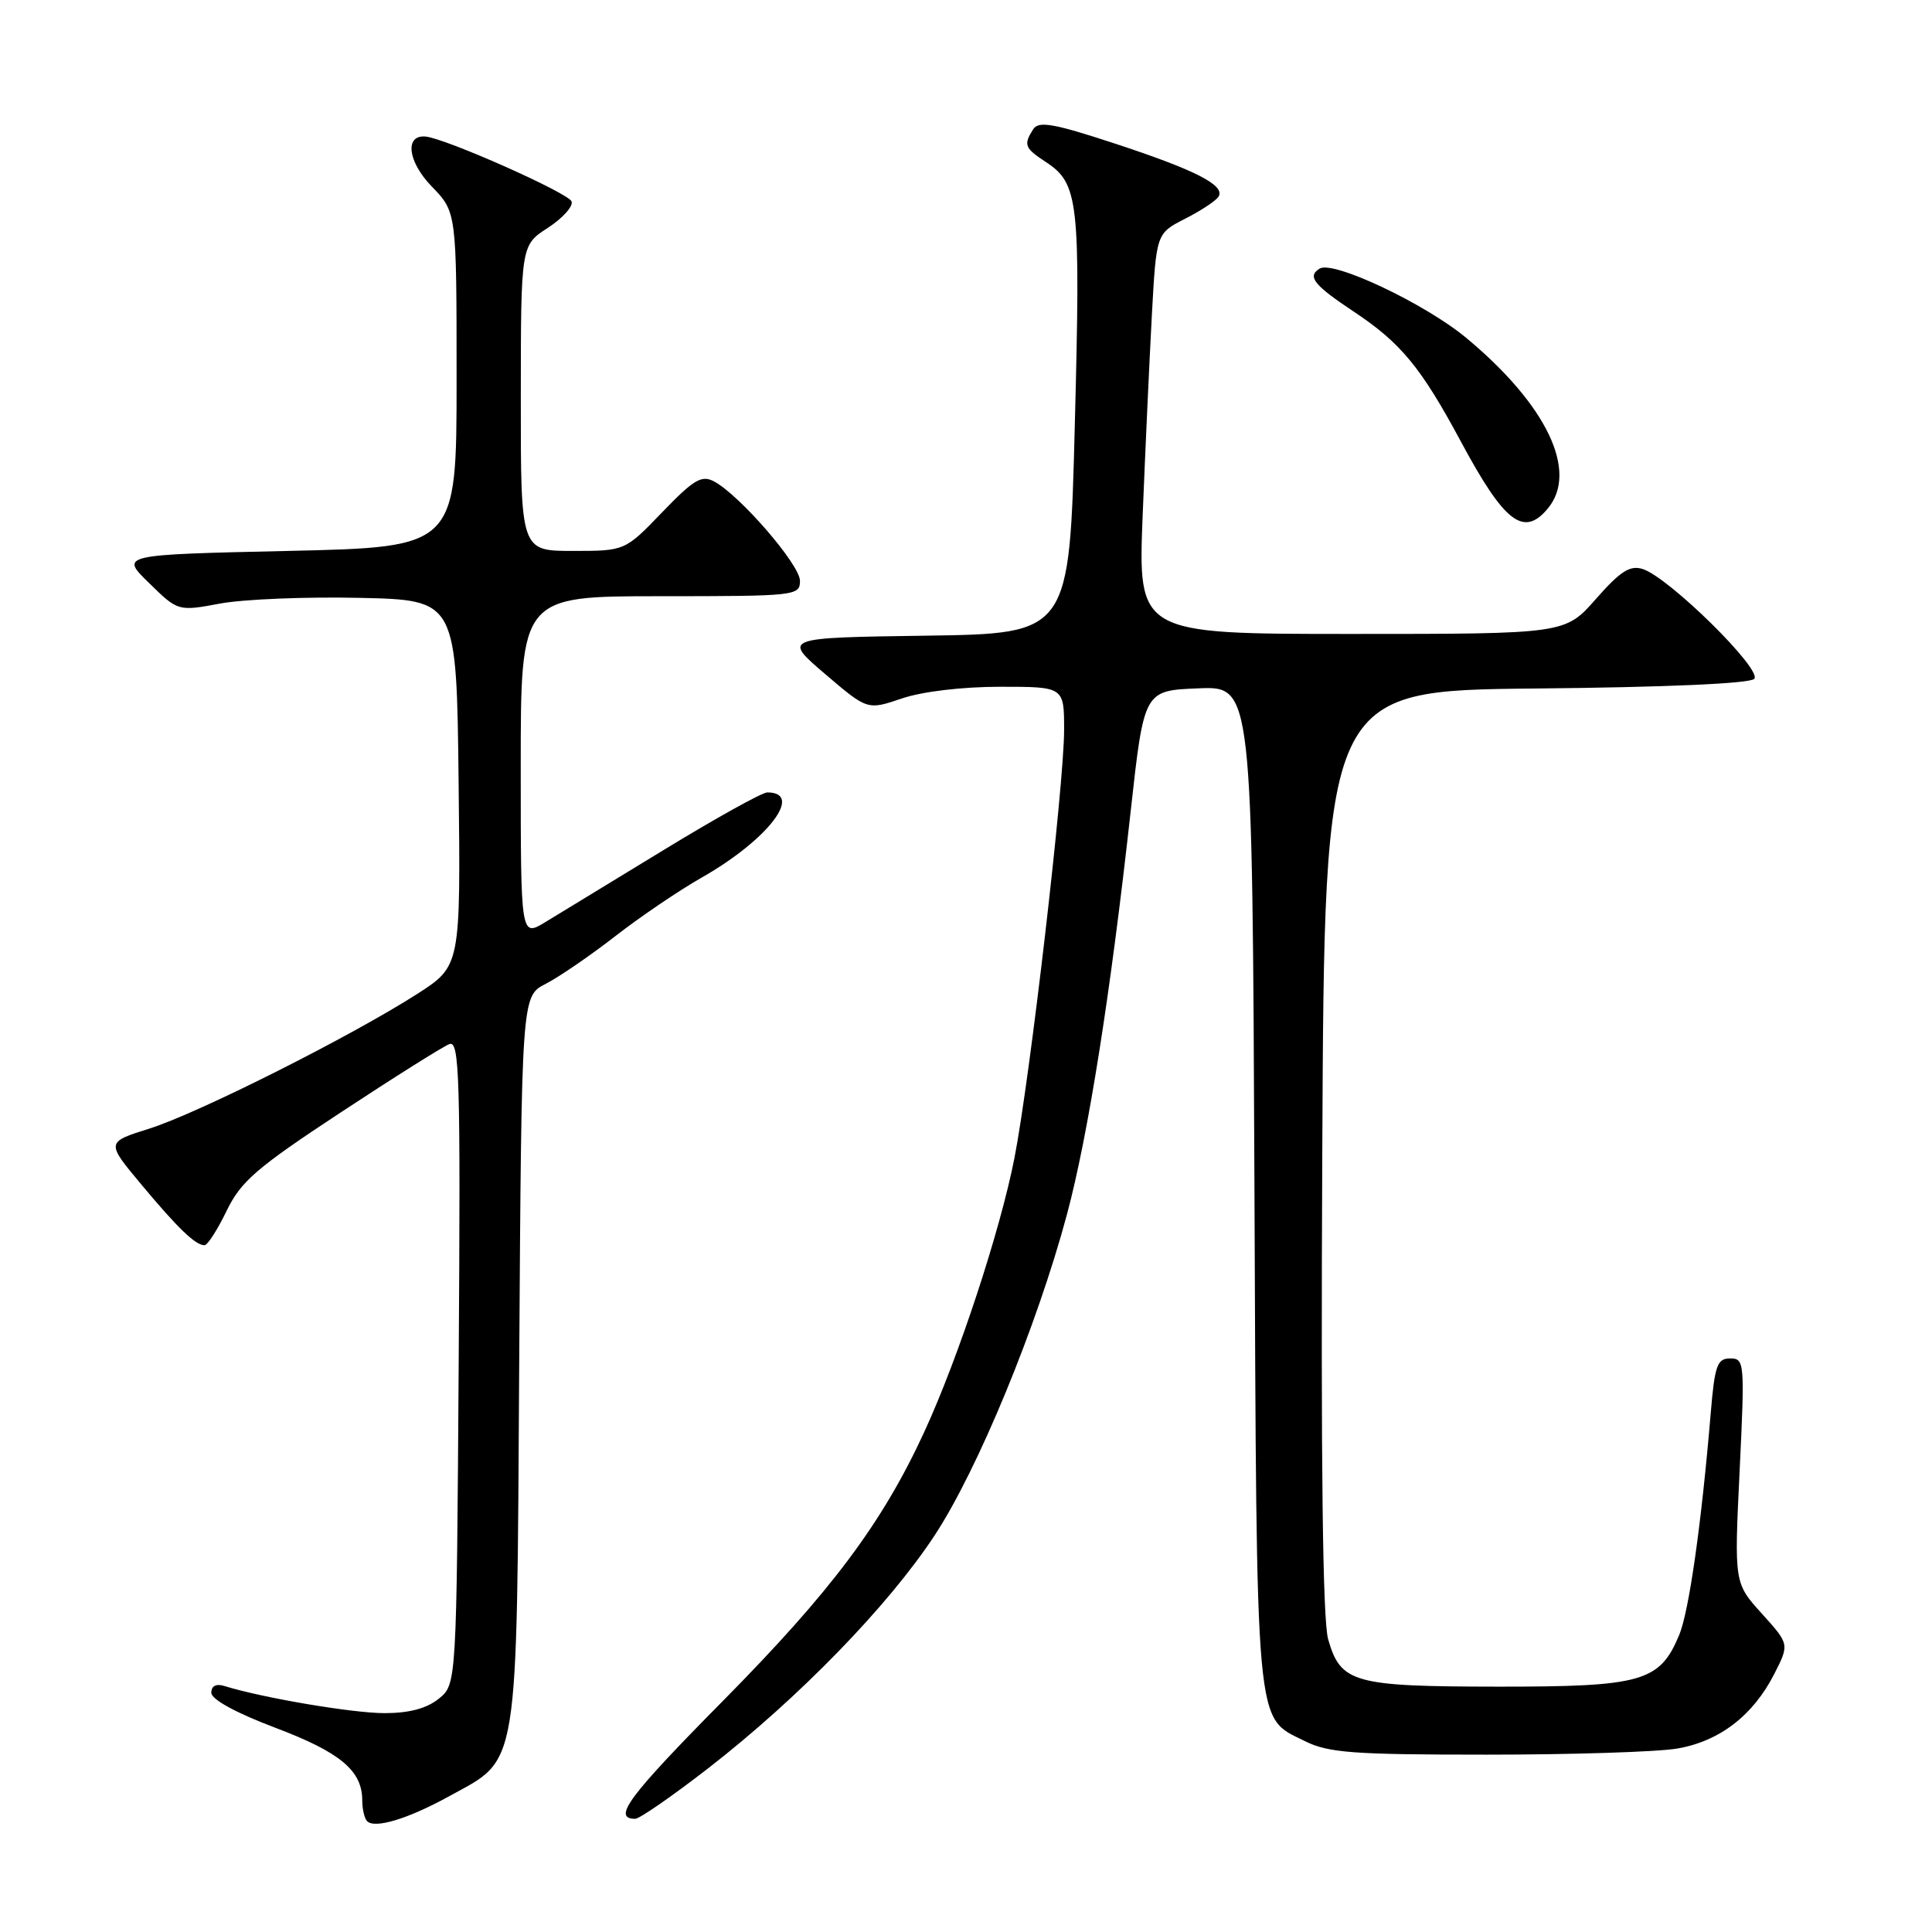 <?xml version="1.0" encoding="UTF-8" standalone="no"?>
<!DOCTYPE svg PUBLIC "-//W3C//DTD SVG 1.1//EN" "http://www.w3.org/Graphics/SVG/1.1/DTD/svg11.dtd" >
<svg xmlns="http://www.w3.org/2000/svg" xmlns:xlink="http://www.w3.org/1999/xlink" version="1.1" viewBox="0 0 256 256">
 <g >
 <path fill="currentColor"
d=" M 59.50 238.02 C 68.87 232.87 68.46 235.42 68.80 180.25 C 69.11 132.00 69.11 132.00 72.30 130.37 C 74.06 129.47 78.20 126.63 81.50 124.07 C 84.80 121.50 89.97 117.99 93.00 116.27 C 101.75 111.29 106.58 105.00 101.66 105.00 C 100.99 105.00 94.83 108.42 87.97 112.61 C 81.11 116.79 74.04 121.10 72.25 122.19 C 69.00 124.16 69.00 124.16 69.00 101.58 C 69.00 79.00 69.00 79.00 87.50 79.00 C 105.46 79.00 106.00 78.94 106.00 76.96 C 106.00 74.83 98.04 65.63 94.63 63.80 C 92.97 62.91 91.94 63.52 87.74 67.88 C 82.81 73.00 82.81 73.00 75.90 73.00 C 69.00 73.00 69.00 73.00 69.01 52.75 C 69.02 32.50 69.02 32.50 72.58 30.20 C 74.53 28.93 75.96 27.36 75.74 26.70 C 75.38 25.59 58.94 18.29 56.36 18.09 C 53.58 17.87 54.04 21.45 57.22 24.72 C 60.50 28.11 60.50 28.11 60.50 50.30 C 60.50 72.50 60.50 72.50 38.20 73.00 C 15.90 73.50 15.90 73.50 19.75 77.25 C 23.59 81.01 23.59 81.01 29.19 79.97 C 32.27 79.40 40.57 79.06 47.64 79.22 C 60.50 79.50 60.50 79.50 60.77 103.75 C 61.04 128.00 61.04 128.00 55.27 131.71 C 46.55 137.30 26.24 147.52 19.78 149.55 C 14.05 151.35 14.05 151.35 18.70 156.92 C 23.57 162.76 25.90 165.00 27.10 165.00 C 27.50 165.00 28.81 162.96 30.02 160.46 C 31.92 156.53 33.98 154.75 45.12 147.42 C 52.21 142.75 58.70 138.67 59.54 138.35 C 60.89 137.83 61.03 142.56 60.78 180.47 C 60.50 223.18 60.50 223.18 58.14 225.09 C 56.54 226.38 54.21 227.00 50.95 227.00 C 46.74 227.00 34.85 224.99 29.75 223.41 C 28.64 223.06 28.00 223.39 28.00 224.30 C 28.00 225.18 31.27 226.97 36.49 228.94 C 45.09 232.19 48.00 234.62 48.00 238.56 C 48.00 239.72 48.29 240.96 48.65 241.32 C 49.67 242.34 54.07 241.01 59.50 238.02 Z  M 93.86 234.29 C 105.86 224.97 117.73 212.76 123.86 203.42 C 129.58 194.71 137.38 175.79 141.36 160.98 C 144.18 150.48 147.14 131.80 149.82 107.50 C 151.59 91.50 151.59 91.50 158.77 91.21 C 165.94 90.91 165.94 90.91 166.22 157.21 C 166.53 230.32 166.26 227.40 172.89 230.70 C 176.01 232.26 179.27 232.50 197.00 232.50 C 208.28 232.50 219.64 232.14 222.25 231.69 C 227.84 230.73 232.29 227.32 235.10 221.81 C 237.11 217.86 237.11 217.86 233.45 213.81 C 229.79 209.76 229.79 209.76 230.51 194.88 C 231.20 180.50 231.16 180.00 229.26 180.00 C 227.54 180.00 227.21 180.91 226.68 187.25 C 225.45 201.96 223.80 213.53 222.50 216.65 C 219.92 222.84 217.58 223.50 198.54 223.49 C 179.34 223.47 177.66 223.01 175.99 217.23 C 175.26 214.69 175.01 194.02 175.21 152.50 C 175.50 91.50 175.50 91.50 203.47 91.23 C 220.60 91.07 231.82 90.58 232.44 89.96 C 233.61 88.79 221.14 76.50 217.67 75.40 C 215.99 74.86 214.71 75.68 211.47 79.36 C 207.39 84.00 207.39 84.00 179.09 84.00 C 150.79 84.00 150.79 84.00 151.41 68.25 C 151.76 59.59 152.31 47.65 152.63 41.71 C 153.22 30.93 153.22 30.93 157.04 28.98 C 159.15 27.91 161.13 26.59 161.46 26.06 C 162.39 24.56 158.41 22.53 147.63 18.99 C 139.55 16.34 137.61 16.01 136.90 17.13 C 135.60 19.18 135.77 19.62 138.54 21.44 C 142.94 24.31 143.19 26.58 142.42 56.23 C 141.71 83.96 141.71 83.96 122.70 84.23 C 103.70 84.50 103.70 84.50 109.32 89.30 C 114.94 94.10 114.94 94.10 119.50 92.55 C 122.21 91.63 127.52 91.00 132.53 91.00 C 141.00 91.00 141.00 91.00 141.00 96.73 C 141.00 103.96 136.48 142.89 134.42 153.44 C 132.52 163.13 126.98 179.96 122.47 189.74 C 116.89 201.85 110.15 210.85 95.78 225.39 C 83.30 238.01 81.07 241.00 84.17 241.00 C 84.74 241.00 89.10 237.98 93.86 234.29 Z  M 205.10 67.37 C 209.18 62.47 204.94 53.62 194.27 44.76 C 188.81 40.23 176.65 34.48 174.86 35.59 C 173.17 36.63 174.08 37.77 179.41 41.31 C 185.61 45.43 188.29 48.67 193.57 58.50 C 199.35 69.27 201.90 71.23 205.10 67.37 Z "/>
</g>
</svg>